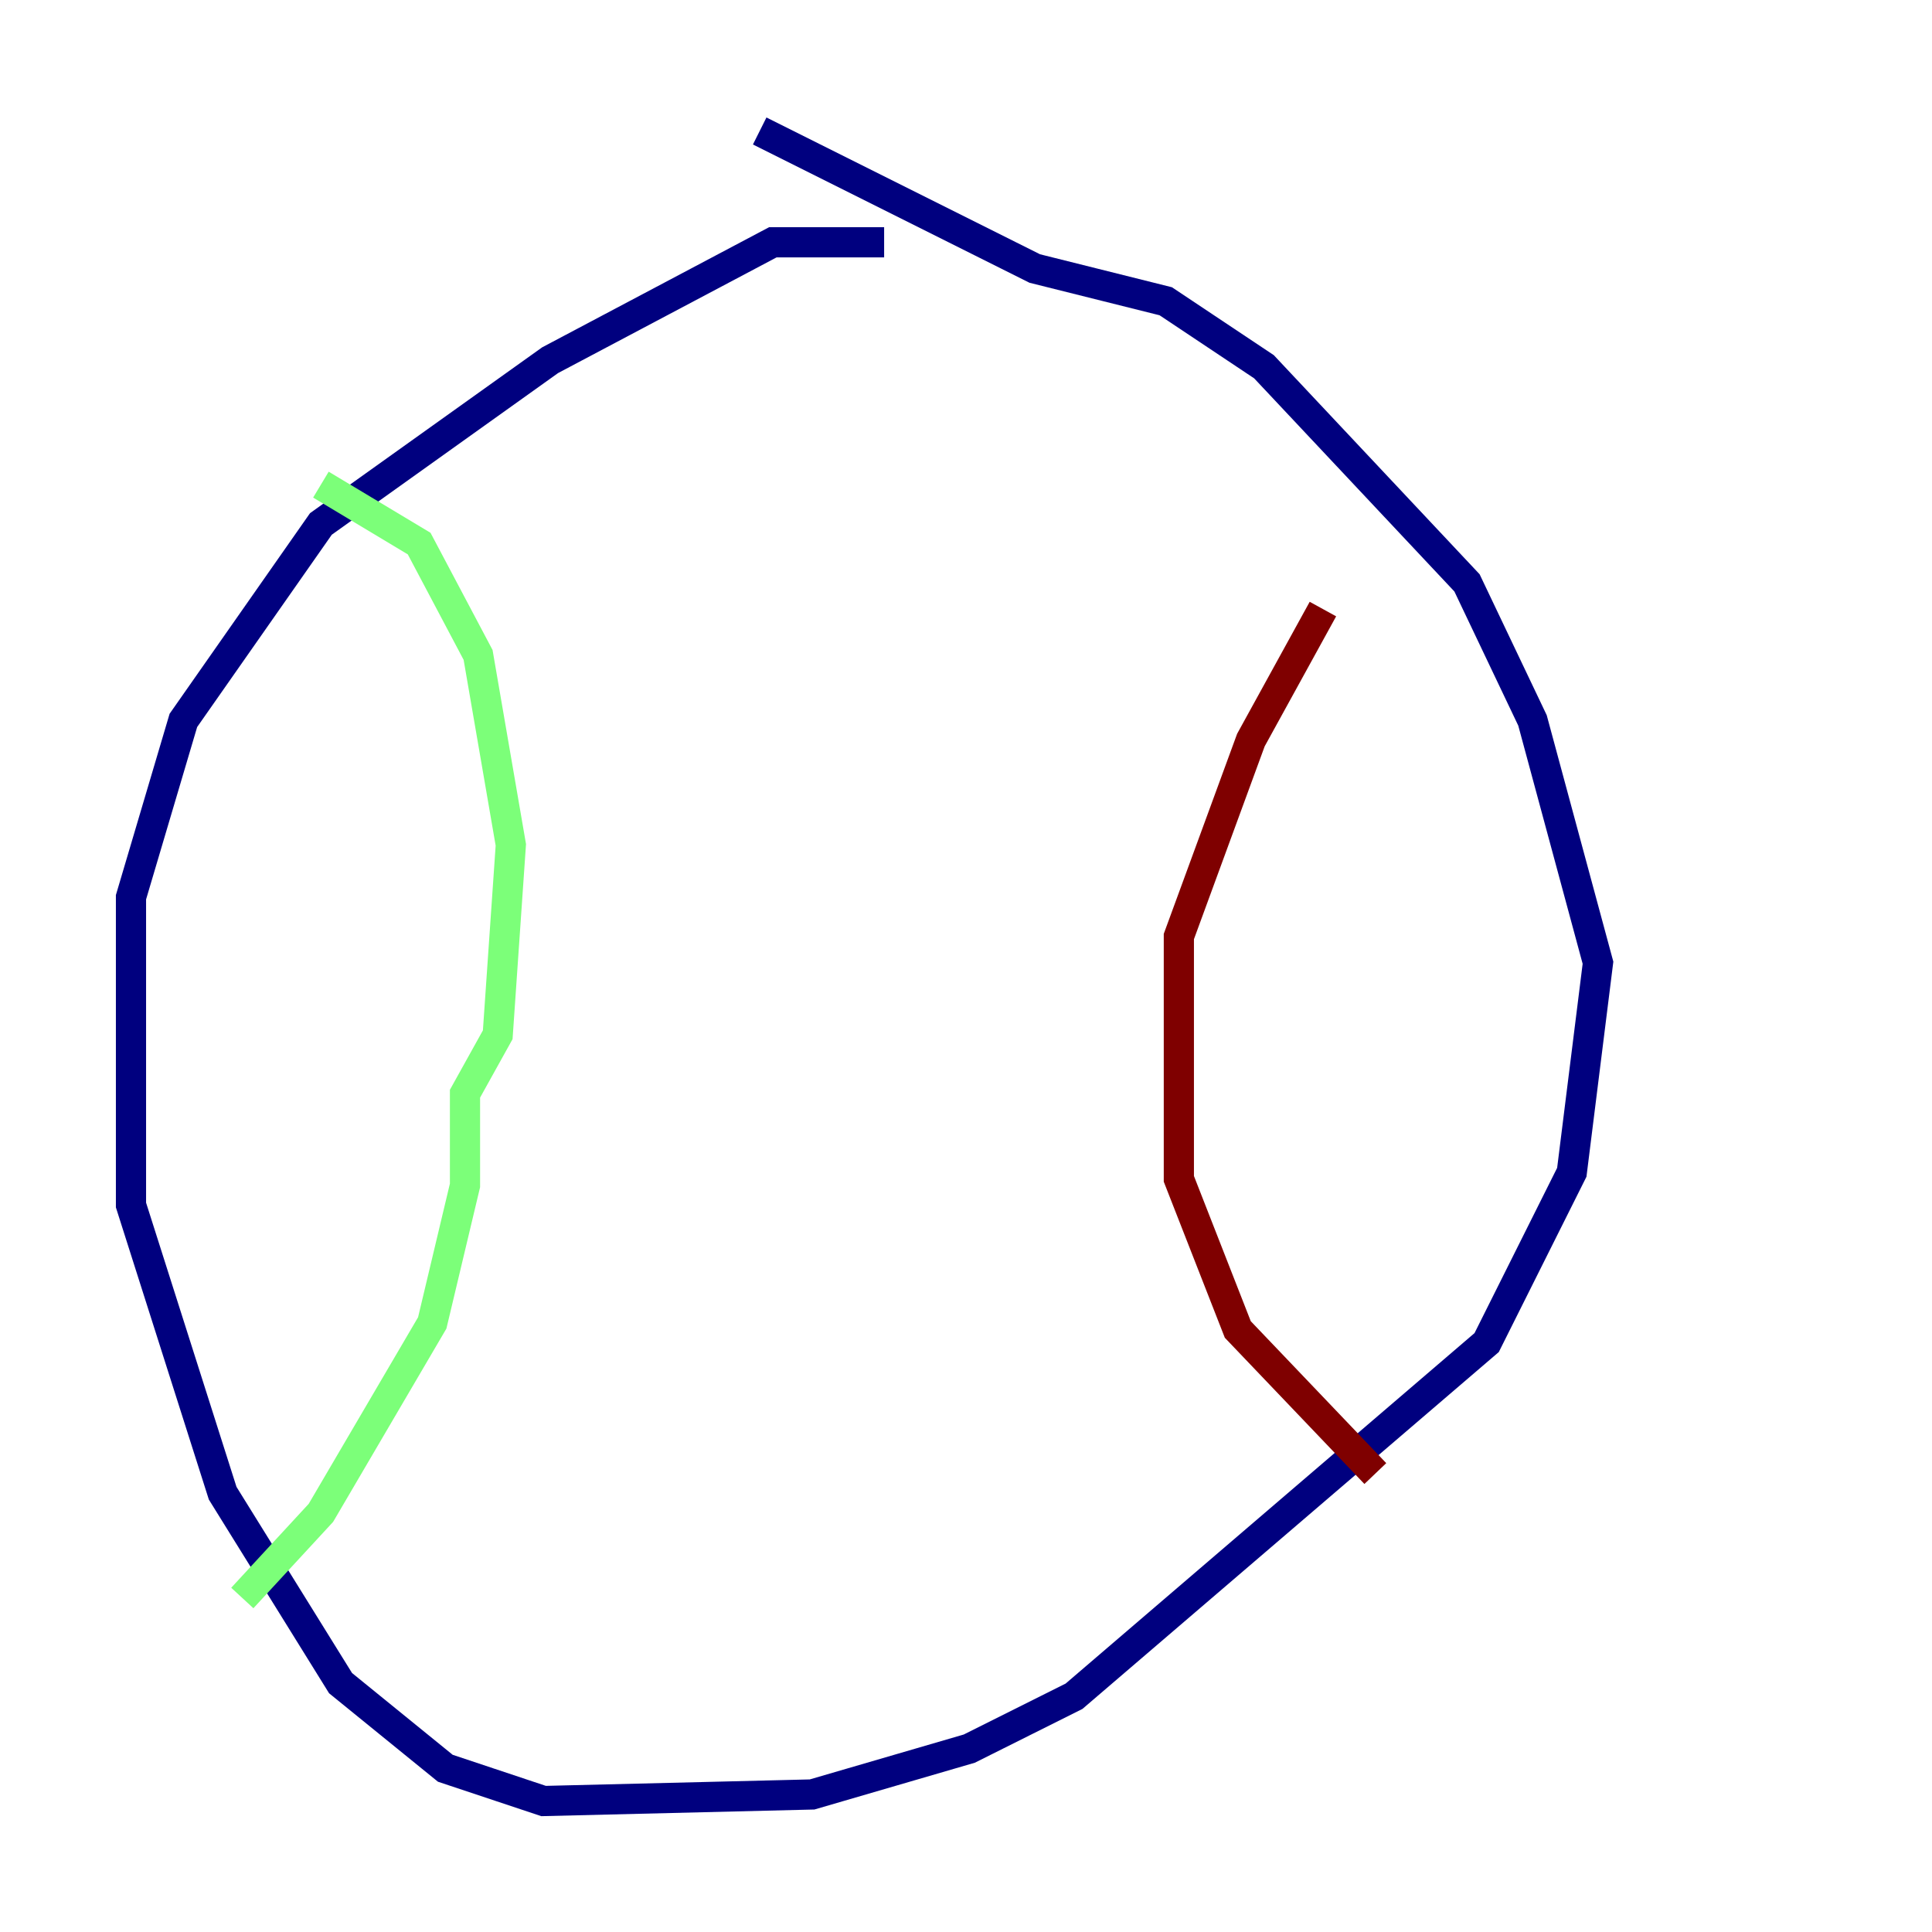 <?xml version="1.0" encoding="utf-8" ?>
<svg baseProfile="tiny" height="128" version="1.2" viewBox="0,0,128,128" width="128" xmlns="http://www.w3.org/2000/svg" xmlns:ev="http://www.w3.org/2001/xml-events" xmlns:xlink="http://www.w3.org/1999/xlink"><defs /><polyline fill="none" points="58.576,16.054 51.2,16.054 36.447,23.864 21.261,34.712 12.149,47.729 8.678,59.444 8.678,79.837 14.752,98.929 22.563,111.512 29.505,117.153 36.014,119.322 53.803,118.888 64.217,115.851 71.159,112.38 98.495,88.949 104.136,77.668 105.871,63.783 101.532,47.729 97.193,38.617 83.742,24.298 77.234,19.959 68.556,17.79 50.332,8.678" stroke="#00007f" stroke-width="2" /><polyline fill="none" points="21.261,32.108 27.77,36.014 31.675,43.39 33.844,55.973 32.976,68.556 30.807,72.461 30.807,78.536 28.637,87.647 21.261,100.231 16.054,105.871" stroke="#7cff79" stroke-width="2" /><polyline fill="none" points="87.647,40.352 82.875,49.031 78.102,62.047 78.102,78.102 82.007,88.081 91.119,97.627" stroke="#7f0000" stroke-width="2" /></svg>